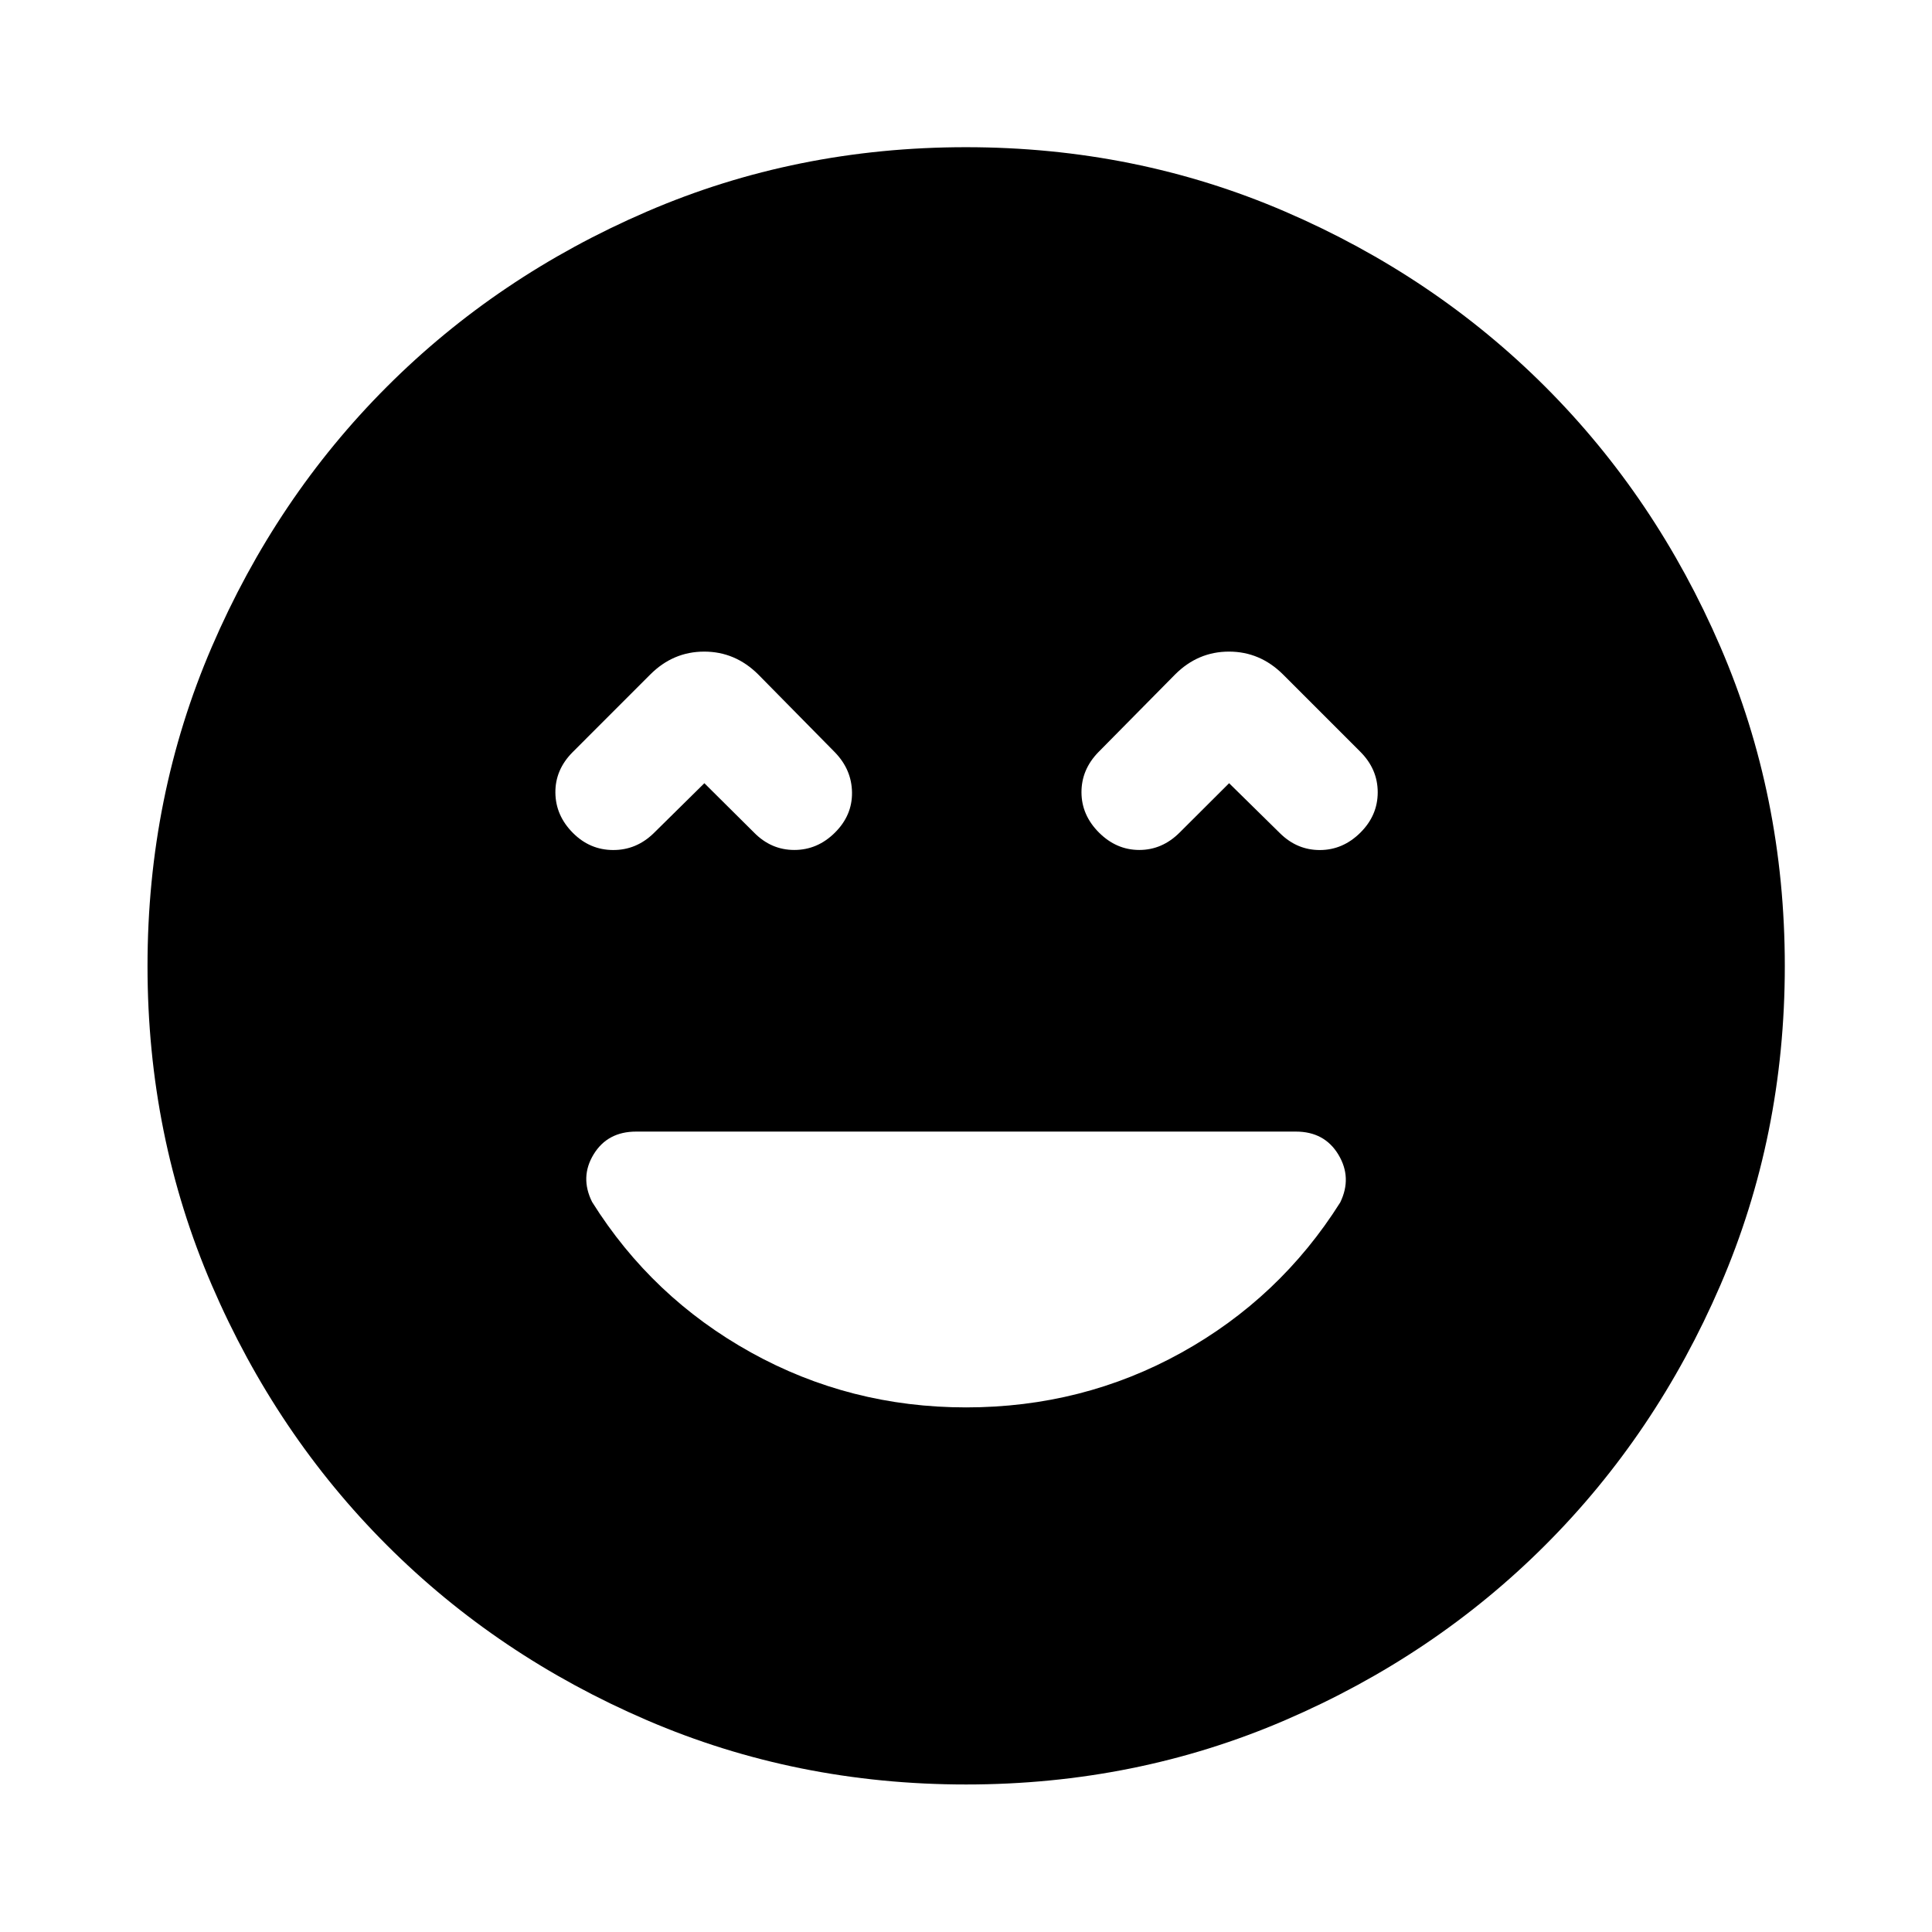<svg xmlns="http://www.w3.org/2000/svg" height="40" viewBox="0 -960 960 960" width="40"><path d="M480-260.67q57.93 0 106.98-27.18 49.04-27.19 78.96-74.65 6-12.32-.9-23.77t-21.13-11.45H316.09q-14.23 0-21.13 11.33-6.9 11.33-.74 23.65 29.76 47.48 78.95 74.78 49.19 27.29 106.83 27.29ZM350-570.83l24.68 24.52q8.49 8.65 20 8.65 11.5 0 20.15-8.57 8.66-8.57 8.53-19.96-.13-11.38-8.53-20.03l-38.07-38.65q-11.42-11.35-26.84-11.35t-26.78 11.35l-38.64 38.65q-8.65 8.72-8.53 20.11.12 11.39 8.77 20.04 8.4 8.4 19.91 8.44 11.51.05 20.16-8.35L350-570.83Zm260.74 0 25.27 24.85q8.5 8.4 19.88 8.36 11.39-.04 20.04-8.61 8.65-8.57 8.65-20.08 0-11.5-8.65-20.15l-38.41-38.41q-11.42-11.35-26.84-11.35t-26.77 11.35l-38.17 38.65q-8.4 8.65-8.36 19.95.04 11.31 8.69 19.96t20.04 8.65q11.38 0 20.04-8.65l24.59-24.52ZM480.02-73.3q-84.38 0-158.57-31.94-74.2-31.94-129.23-86.98-55.04-55.03-86.98-129.21Q73.3-395.6 73.3-479.98q0-84.38 31.94-158.57 31.94-74.2 86.95-129.24 55.01-55.05 129.2-87.06 74.18-32.01 158.57-32.01 84.4 0 158.61 32 74.21 32 129.25 87.02 55.03 55.03 87.03 129.23 32.01 74.2 32.01 158.61 0 84.4-32.01 158.59-32.01 74.2-87.06 129.21-55.04 55.02-129.22 86.96Q564.4-73.3 480.02-73.3Z"/></svg>